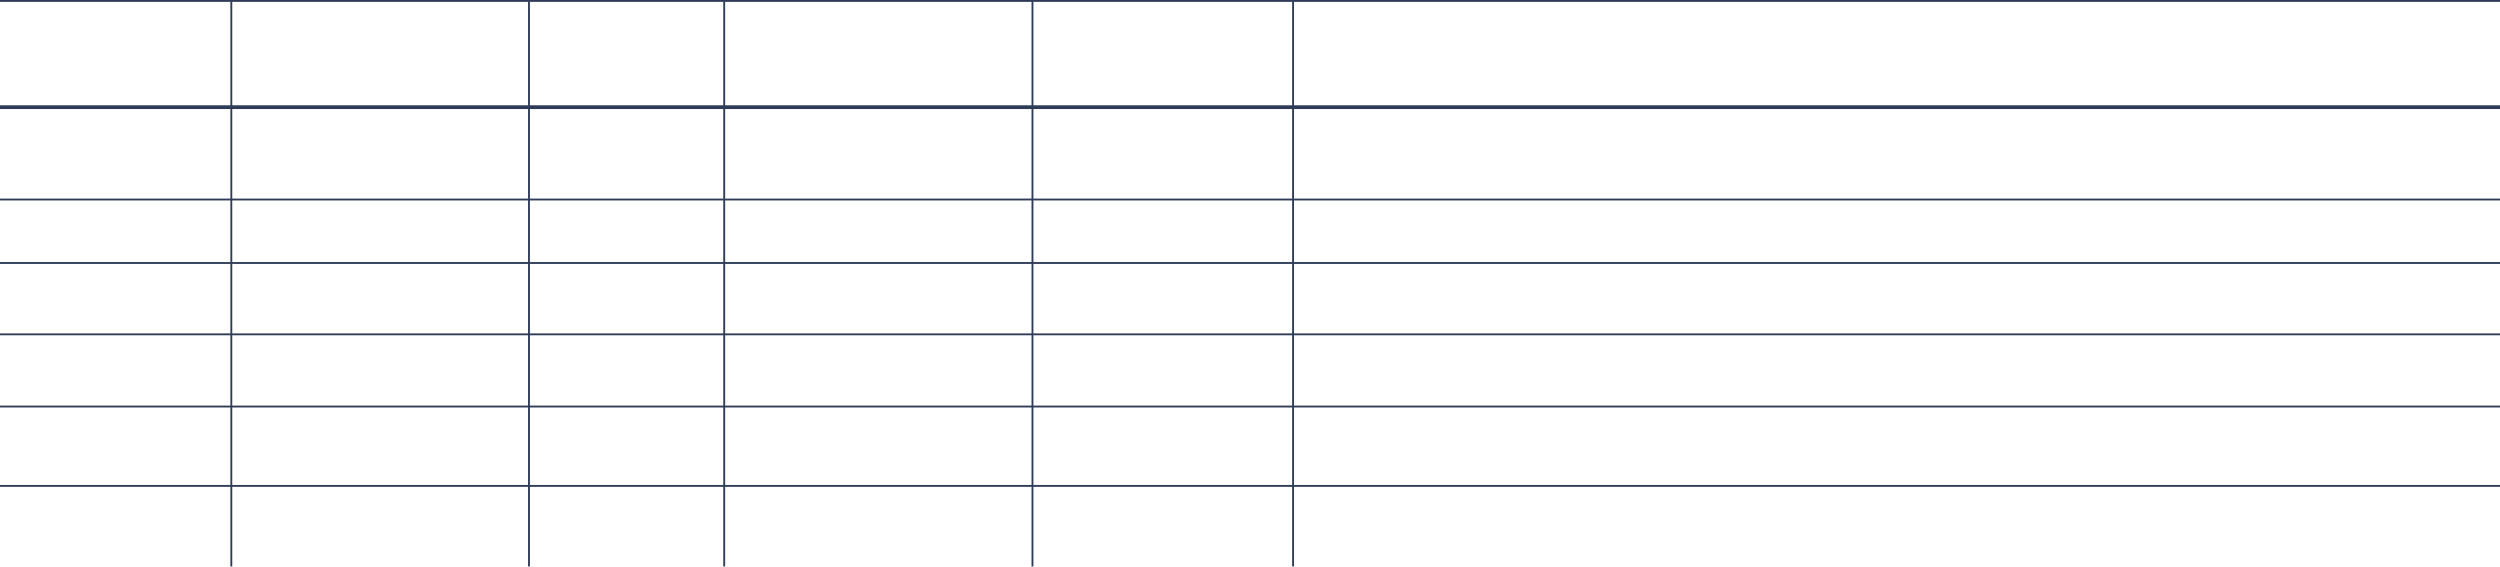 <svg width="1331" height="302" viewBox="0 0 1331 302" fill="none" xmlns="http://www.w3.org/2000/svg">
<line x1="-6.06789e-08" y1="57.053" x2="1331" y2="57.053" stroke="#2E3C57" stroke-width="2"/>
<line y1="106.222" x2="1331" y2="106.222" stroke="#2E3C57"/>
<line y1="140.016" x2="1331" y2="140.016" stroke="#2E3C57"/>
<line x1="0.005" y1="178.005" x2="1331" y2="178.005" stroke="#2E3C57"/>
<line y1="216.439" x2="1331" y2="216.439" stroke="#2E3C57"/>
<line y1="258.694" x2="1331" y2="258.694" stroke="#2E3C57"/>
<line x1="-3.03394e-08" y1="0.501" x2="1331" y2="0.5" stroke="#2E3C57"/>
<line x1="123.158" y1="0.681" x2="123.158" y2="301.581" stroke="#2E3C57"/>
<line x1="281.627" y1="0.681" x2="281.627" y2="301.581" stroke="#2E3C57"/>
<line x1="385.573" y1="0.681" x2="385.573" y2="301.581" stroke="#2E3C57"/>
<line x1="549.689" y1="0.681" x2="549.689" y2="301.581" stroke="#2E3C57"/>
<line x1="688.433" y1="0.681" x2="688.433" y2="301.581" stroke="#2E3C57"/>
</svg>
